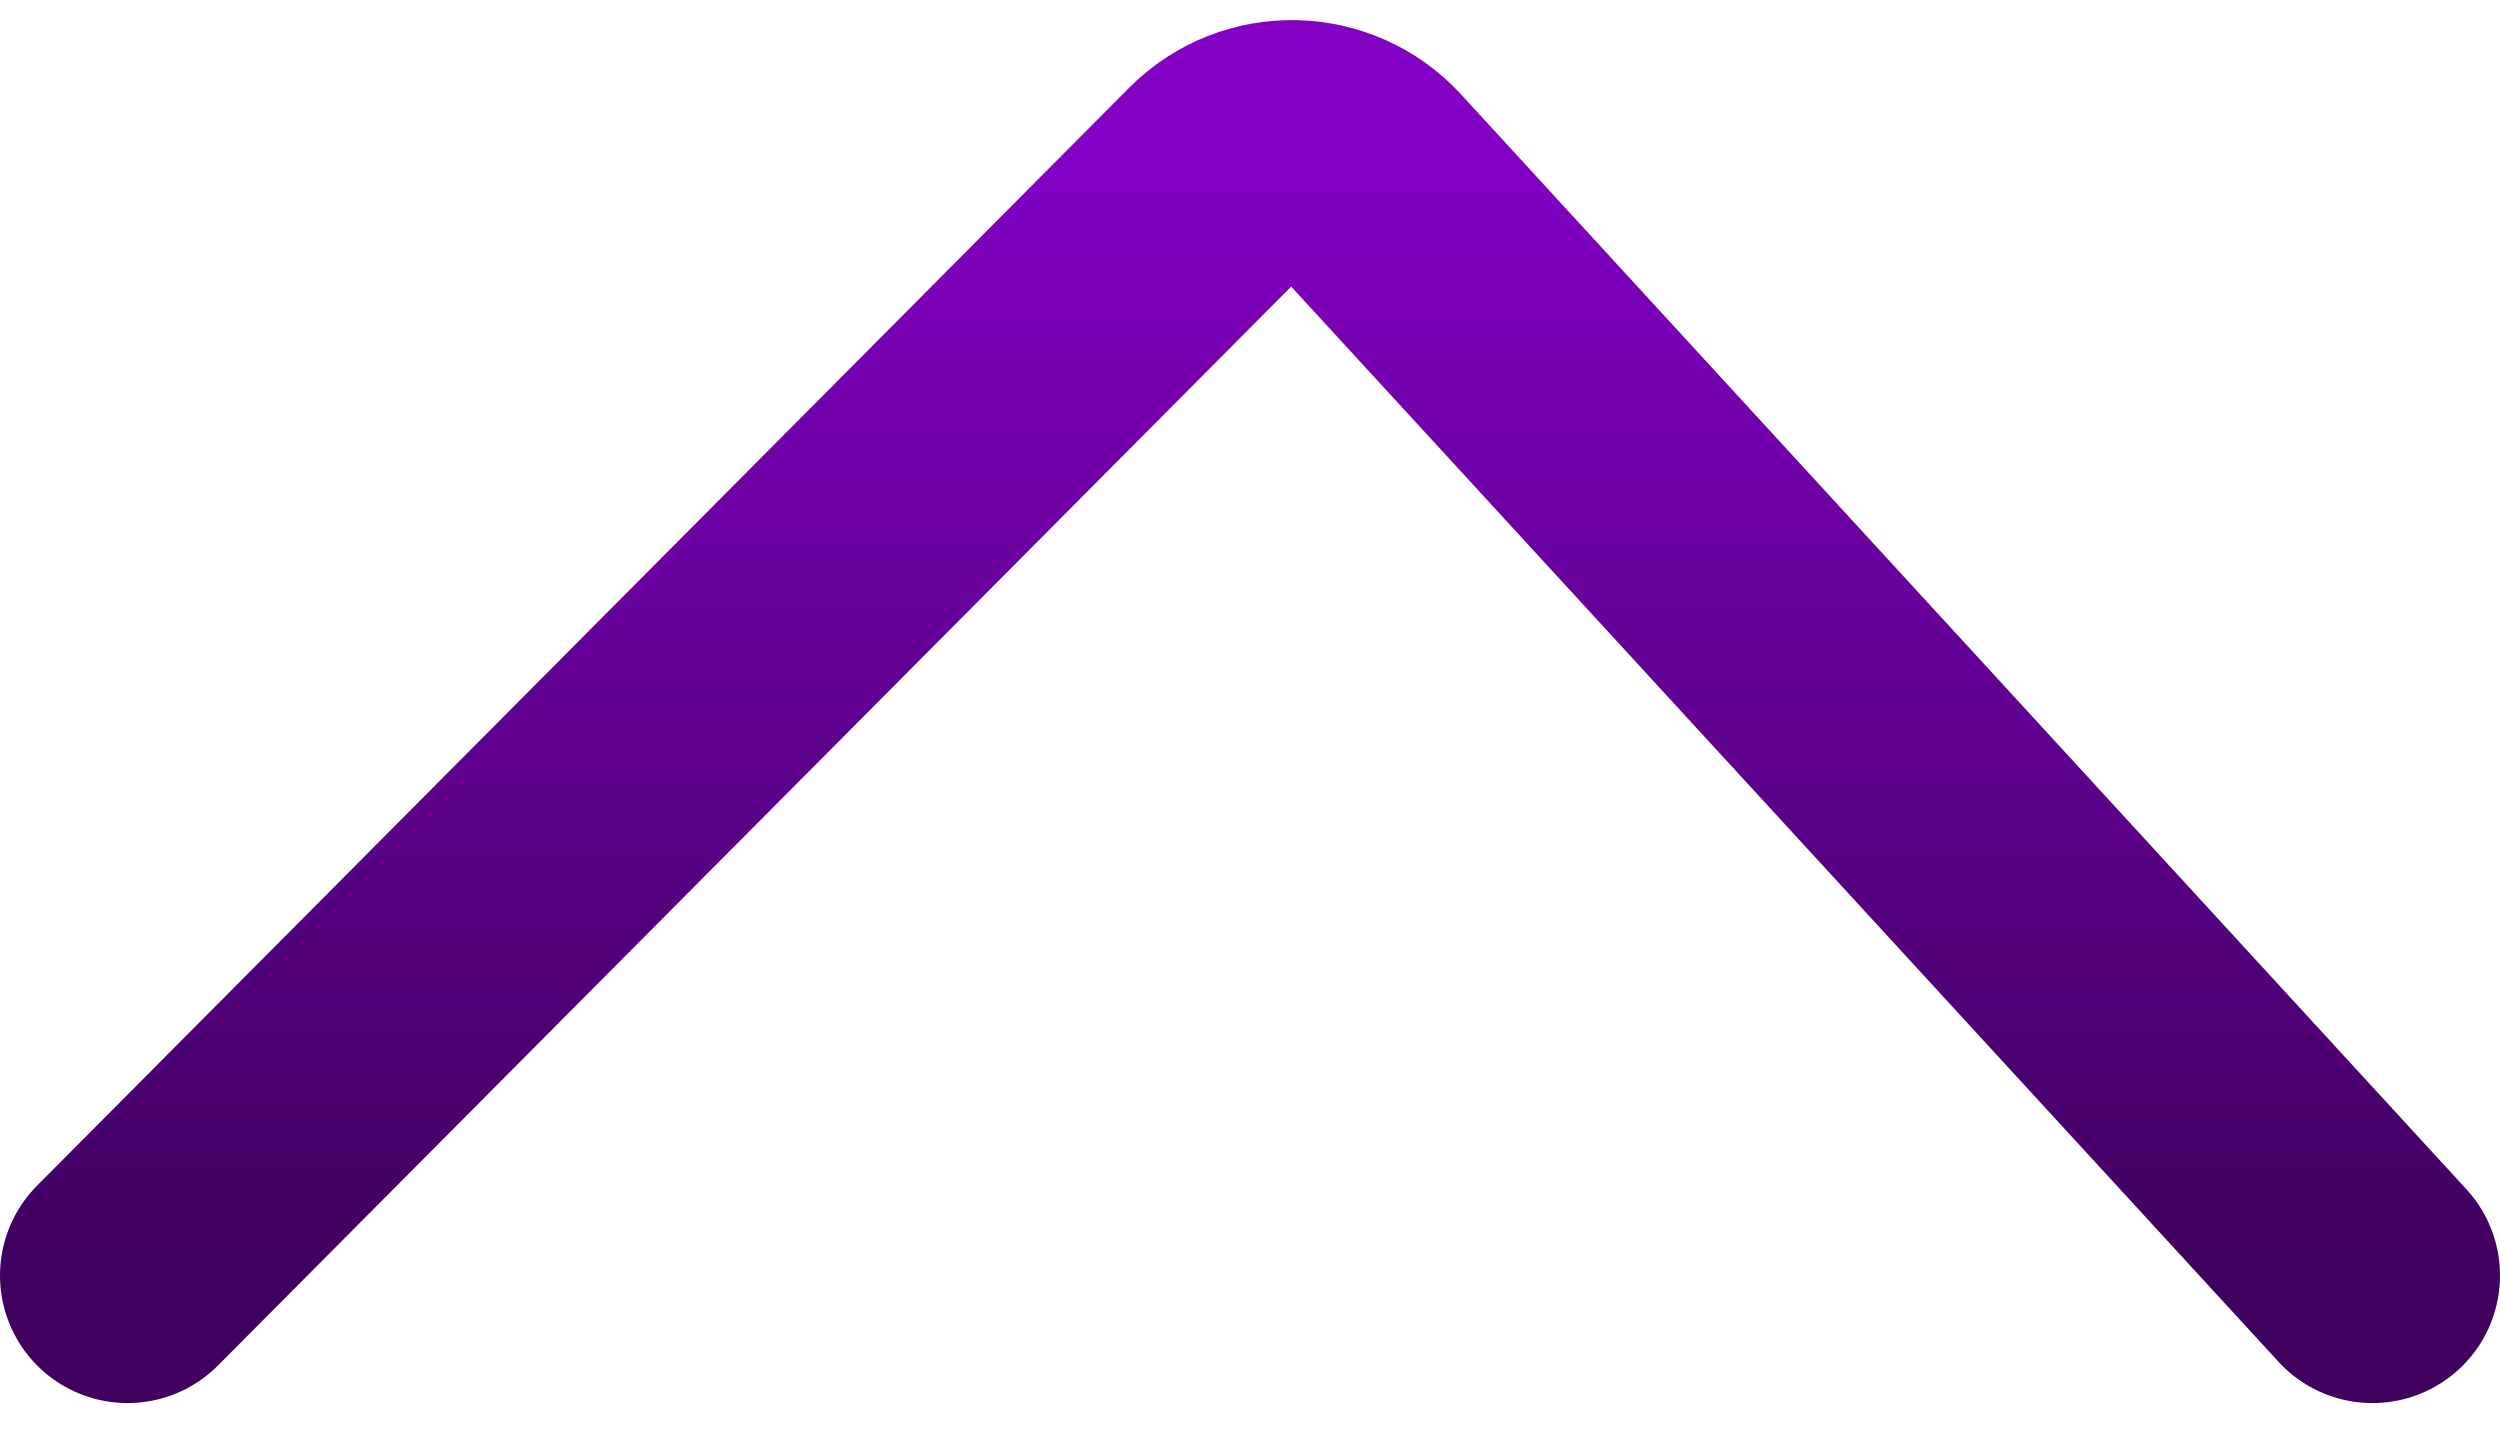 <svg width="49" height="28" viewBox="0 0 49 28" fill="none" xmlns="http://www.w3.org/2000/svg">
<path d="M2.5 25L23.904 3.483C24.708 2.675 26.024 2.702 26.795 3.541L46.5 25" stroke="url(#paint0_linear_299_424)" stroke-width="5" stroke-linecap="round"/>
<defs>
<linearGradient id="paint0_linear_299_424" x1="24.5" y1="25" x2="24.5" y2="3" gradientUnits="userSpaceOnUse">
<stop stop-color="#3F005E"/>
<stop offset="1" stop-color="#8300C4"/>
</linearGradient>
</defs>
</svg>
